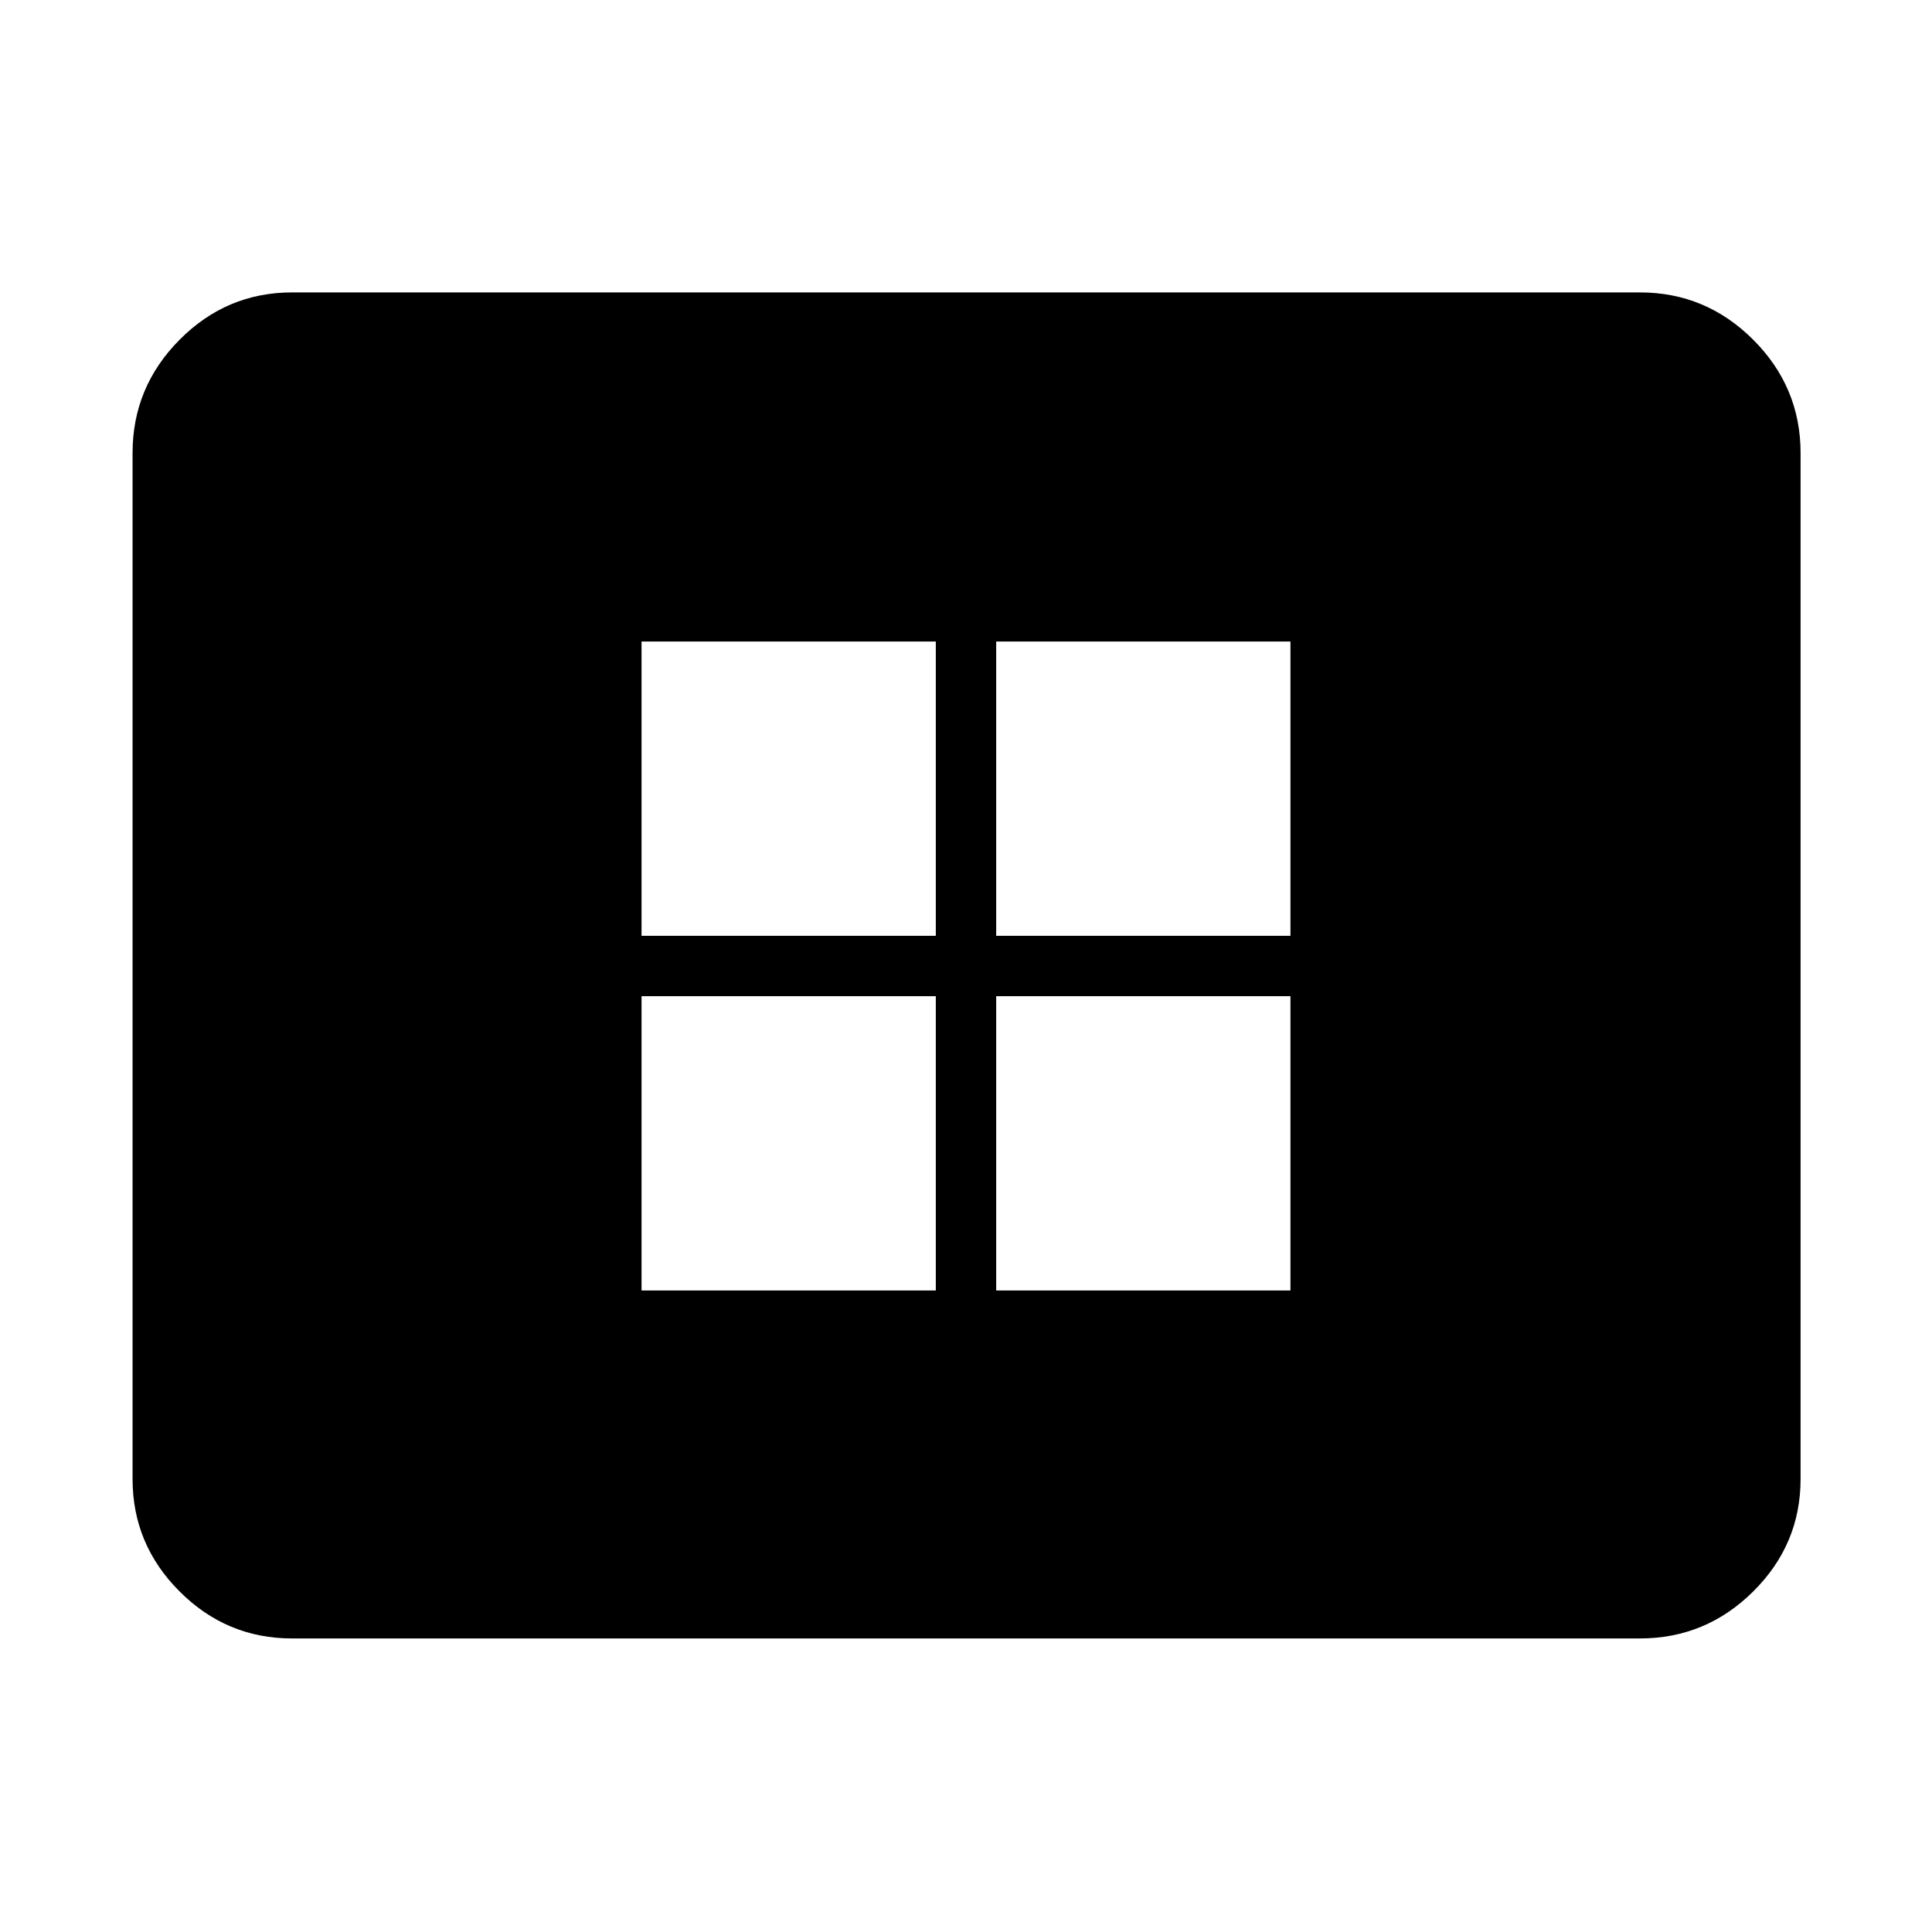 <svg xmlns="http://www.w3.org/2000/svg" width="48" height="48" viewBox="0 96 960 960"><path d="M318.782 737.218H465V591H318.782v146.218Zm0-176.218H465V414.782H318.782V561ZM495 737.218h146.218V591H495v146.218ZM495 561h146.218V414.782H495V561ZM145.087 910.131q-32.507 0-55.862-23.356-23.356-23.355-23.356-55.862V321.087q0-32.74 23.356-56.262 23.355-23.521 55.862-23.521h669.826q32.74 0 56.262 23.521 23.521 23.522 23.521 56.262v509.826q0 32.507-23.521 55.862-23.522 23.356-56.262 23.356H145.087Z"/></svg>